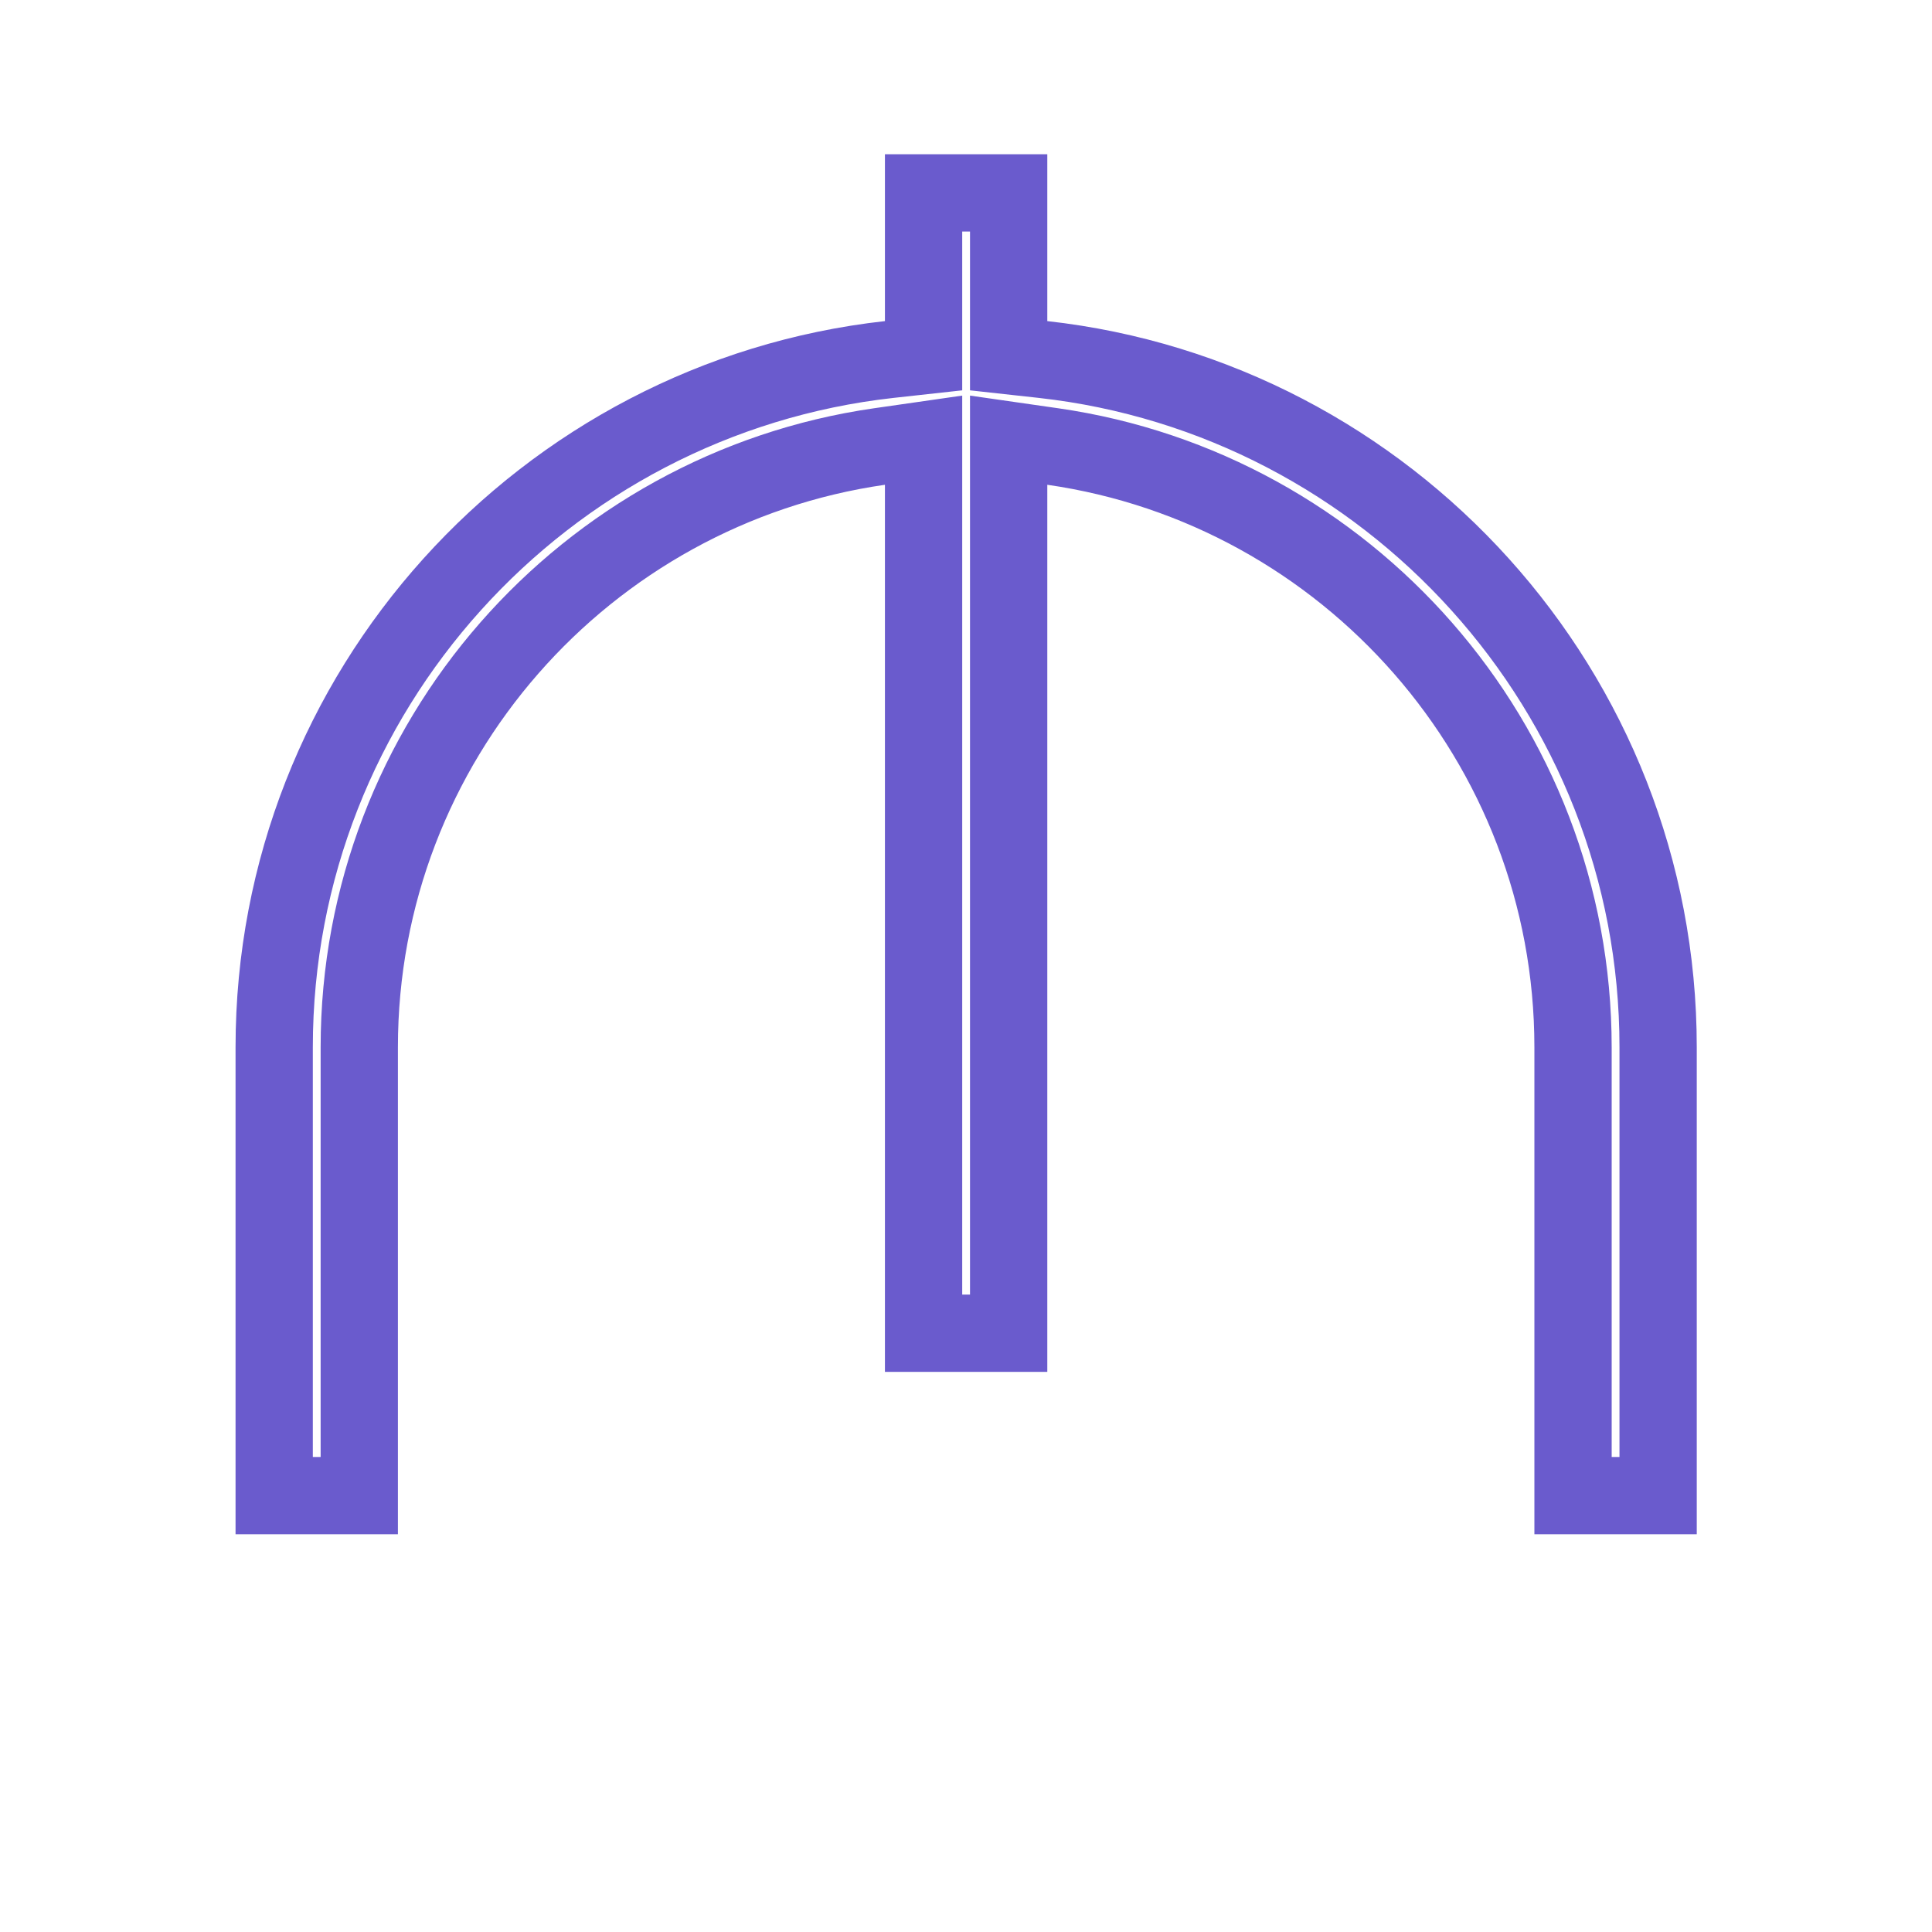 <svg width="25" height="25" viewBox="0 0 25 25" fill="none" xmlns="http://www.w3.org/2000/svg">
<g clip-path="url(#clip0_283_14223)">
<path d="M21.456 13.551L21.456 19.353H20.355L20.355 13.551C20.355 9.6 17.424 6.324 13.623 5.778L13.052 5.696V6.273L13.052 17.252H11.951L11.951 6.273V5.696L11.38 5.778C7.579 6.324 4.649 9.6 4.649 13.551V19.353H3.548V13.551C3.548 8.951 7.036 5.149 11.506 4.652L11.951 4.603V4.156V2.496H13.052V4.156V4.603L13.497 4.652C17.967 5.149 21.456 8.951 21.456 13.551ZM12.502 -5.857C2.356 -5.857 -5.855 2.354 -5.855 12.5C-5.855 22.645 2.355 30.857 12.502 30.857C22.647 30.857 30.859 22.647 30.859 12.5C30.859 2.355 22.648 -5.857 12.502 -5.857Z" stroke="#6A5BCD"/>
</g>
<defs>
<clipPath id="clip0_283_14223">
<rect width="25" height="25" fill="white"/>
</clipPath>
</defs>
</svg>
